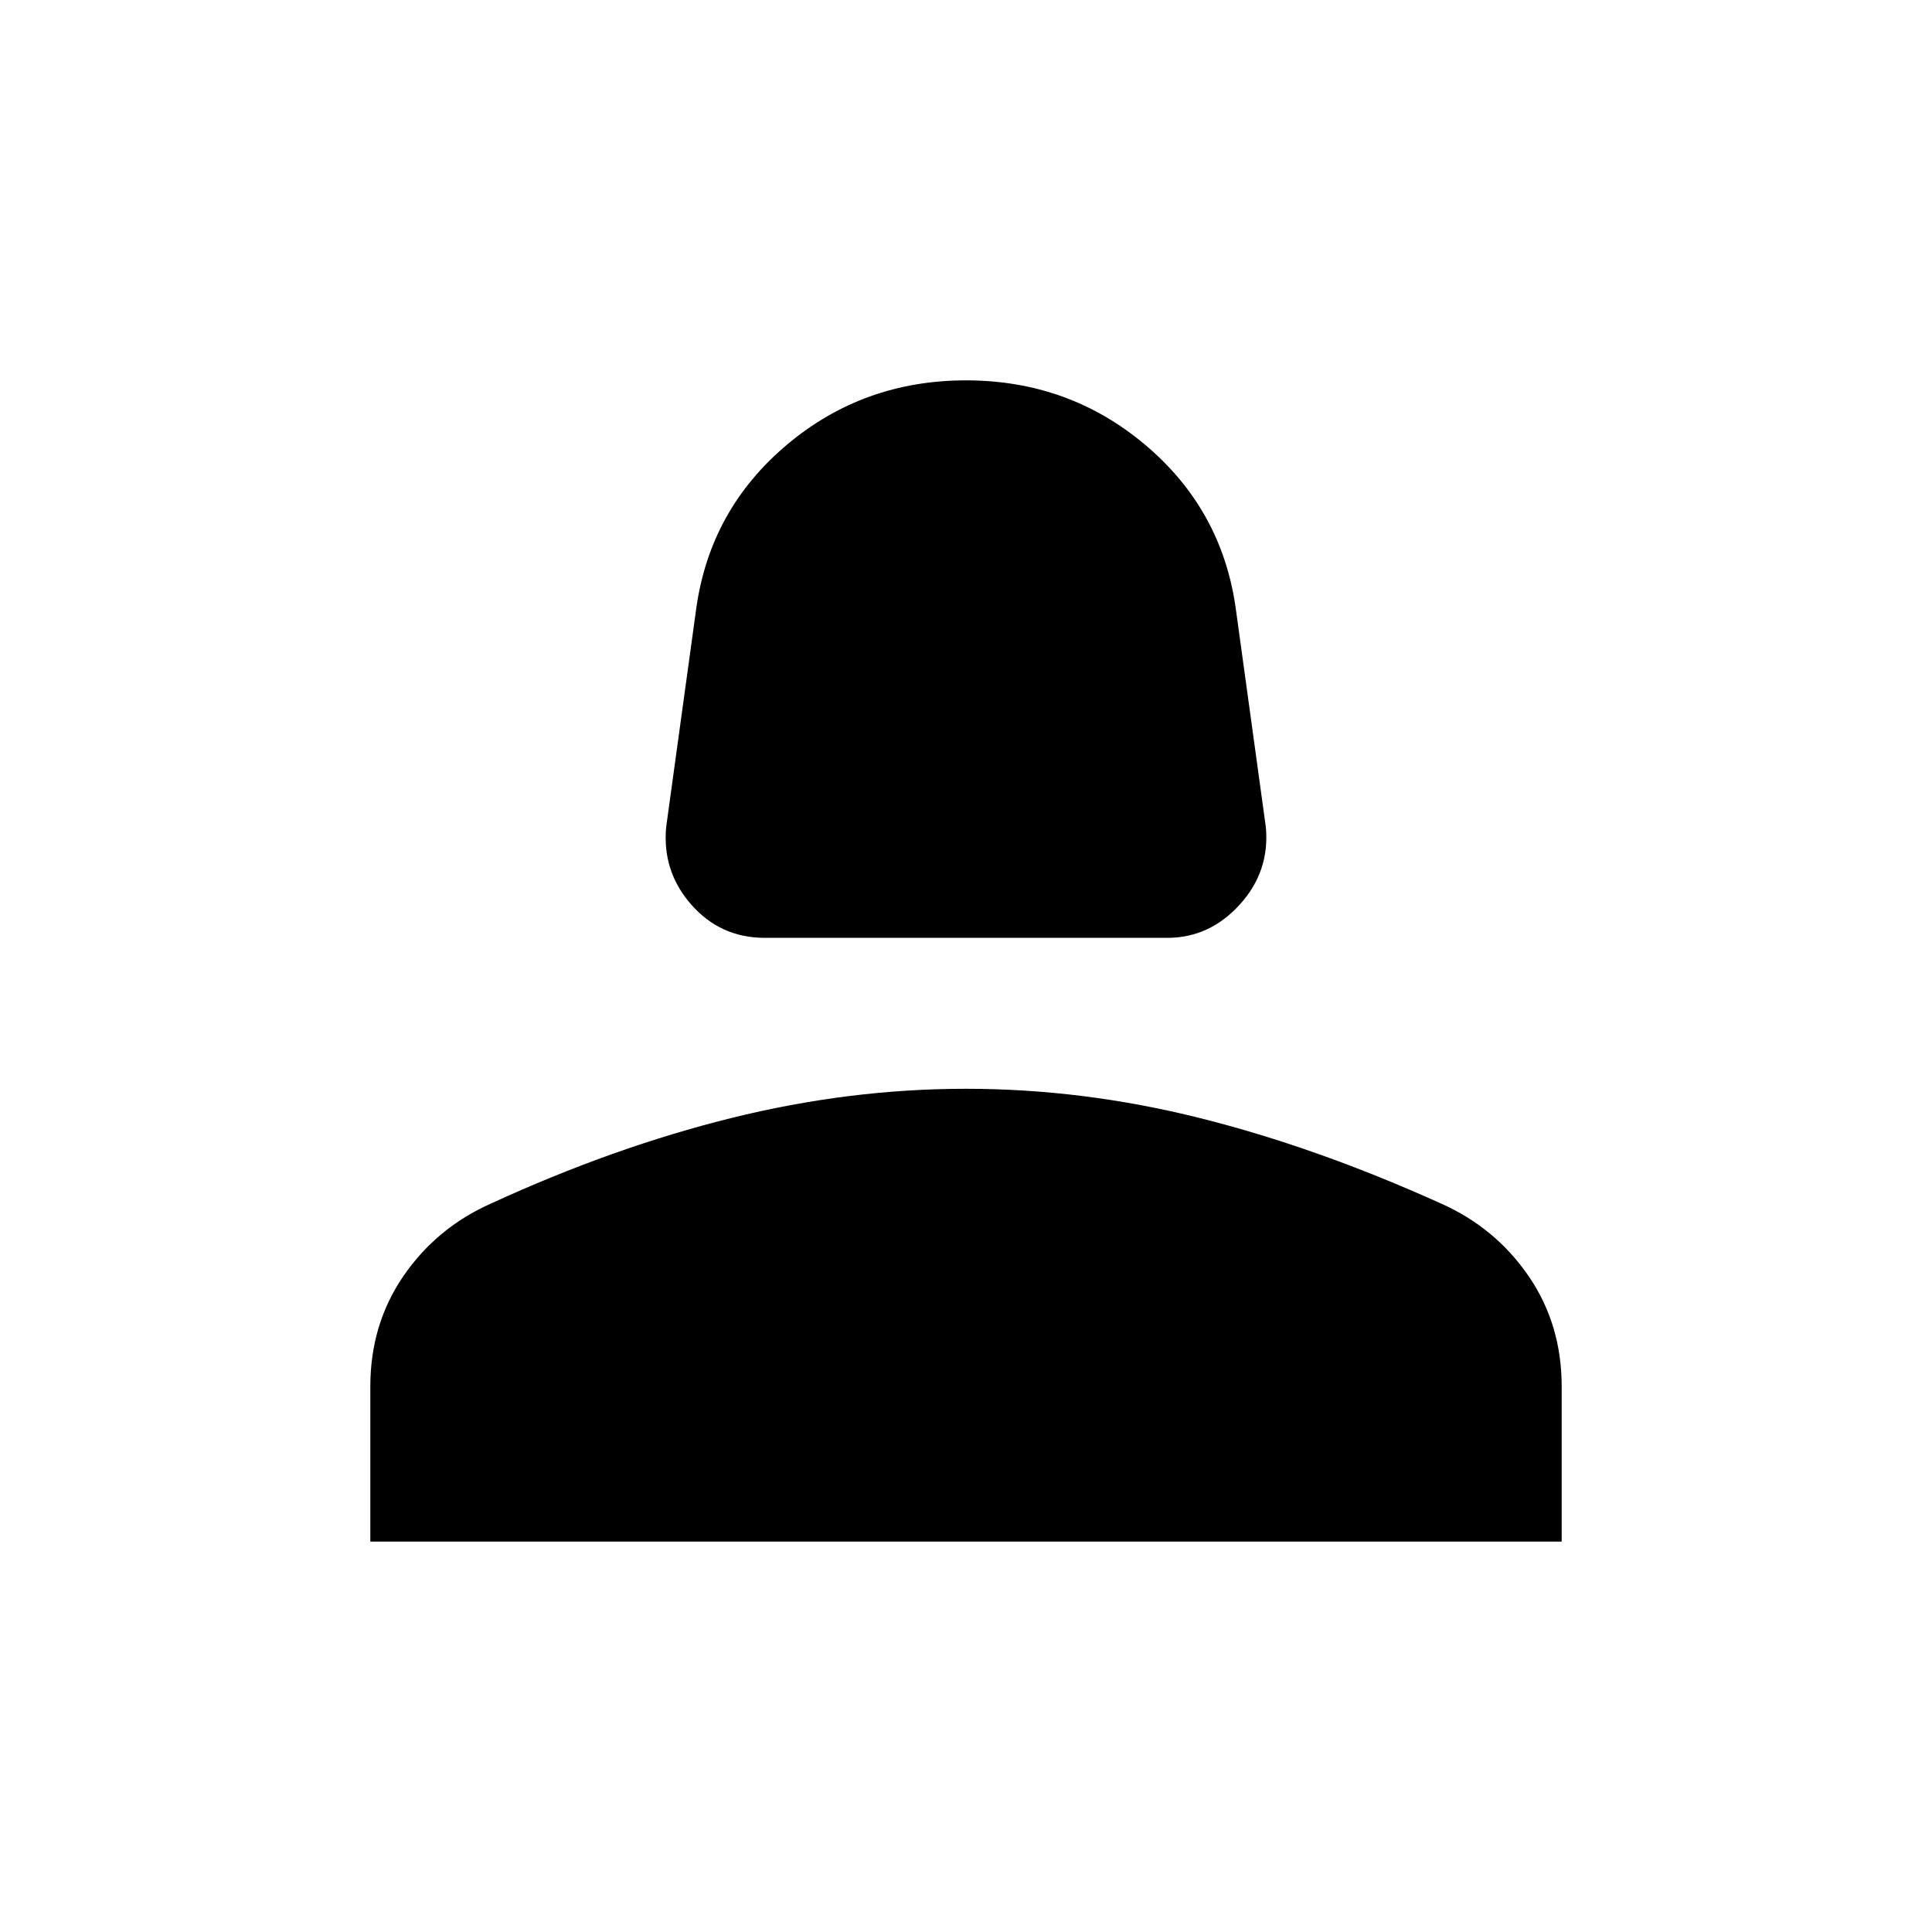 <svg xmlns="http://www.w3.org/2000/svg" height="40" width="40"><path d="M15.833 19.417q-.916 0-1.521-.688-.604-.687-.52-1.604l.625-4.542q.291-2.041 1.875-3.375Q17.875 7.875 20 7.875t3.708 1.333q1.584 1.334 1.875 3.375l.625 4.542q.084.917-.541 1.604-.625.688-1.5.688Zm-8.166 12.5v-3.209q0-1.291.687-2.291.688-1 1.813-1.5 2.541-1.167 4.979-1.771 2.437-.604 4.854-.604 2.417 0 4.833.604 2.417.604 5 1.771 1.125.5 1.813 1.5.687 1 .687 2.291v3.209Z"/></svg>